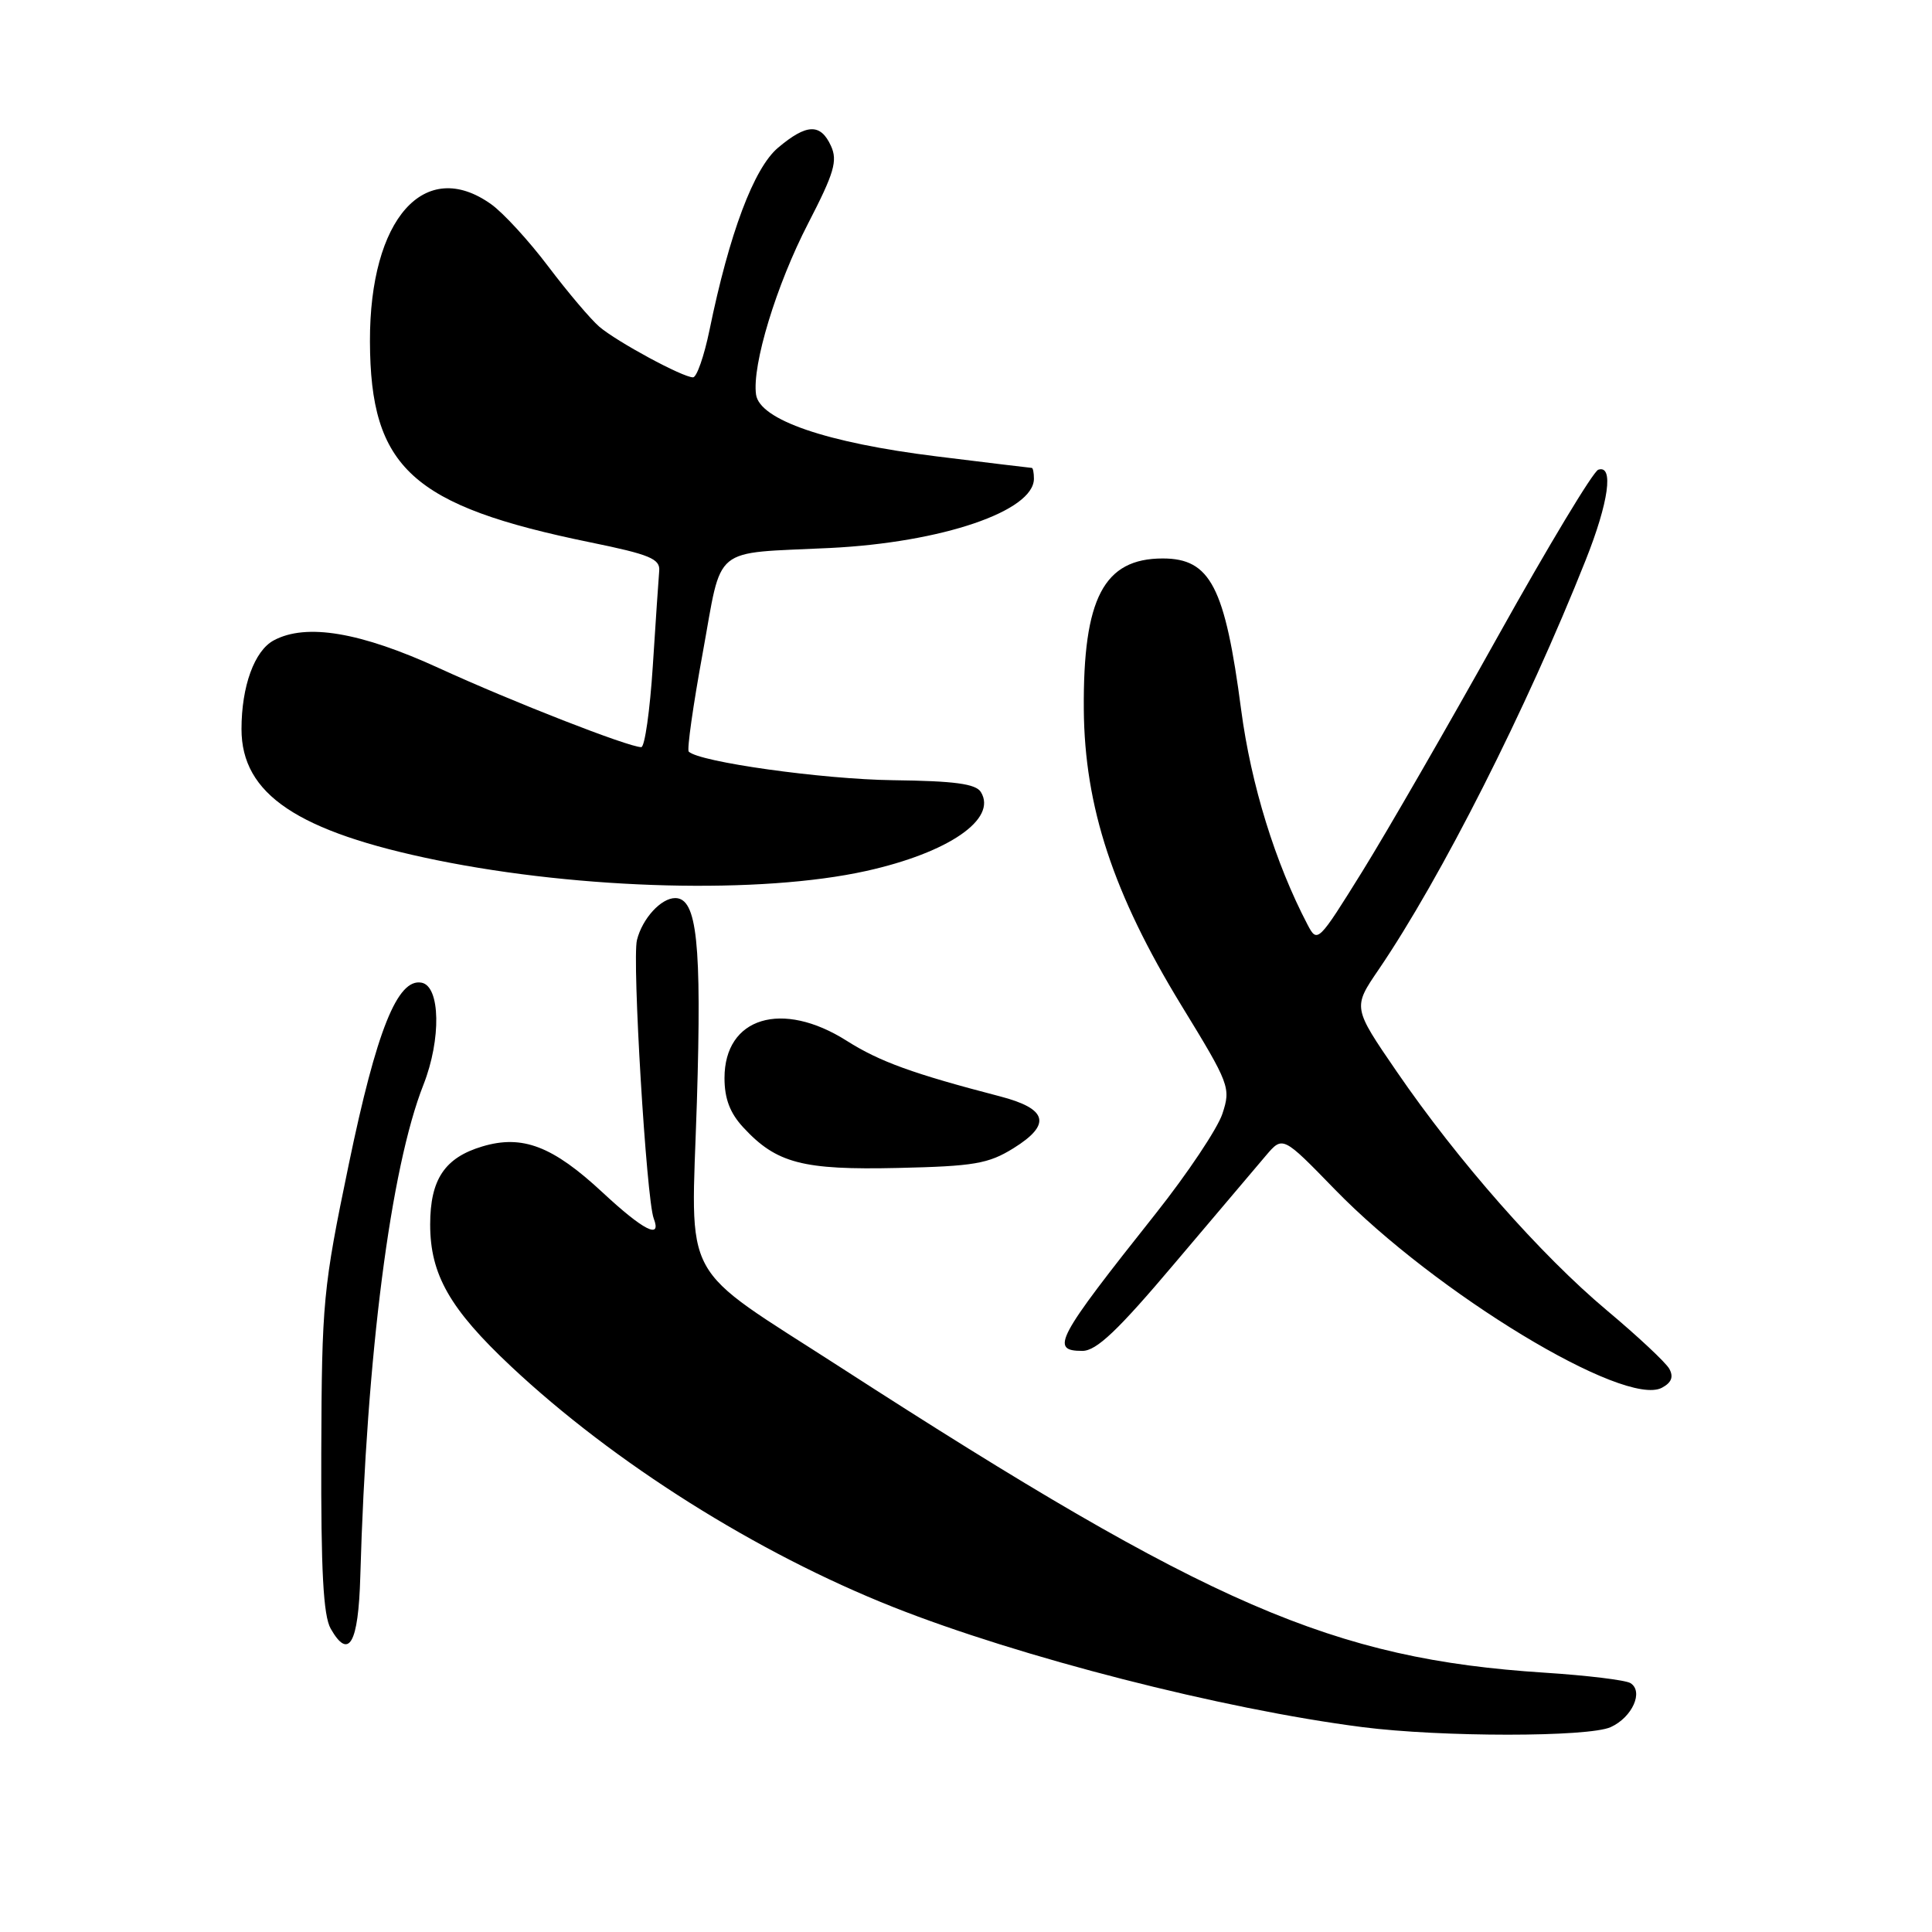 <?xml version="1.0" encoding="UTF-8" standalone="no"?>
<!DOCTYPE svg PUBLIC "-//W3C//DTD SVG 1.1//EN" "http://www.w3.org/Graphics/SVG/1.1/DTD/svg11.dtd" >
<svg xmlns="http://www.w3.org/2000/svg" xmlns:xlink="http://www.w3.org/1999/xlink" version="1.1" viewBox="0 0 256 256">
 <g >
 <path fill="currentColor"
d=" M 213.43 228.85 C 216.29 227.55 217.82 224.12 216.04 223.02 C 215.39 222.62 210.28 222.00 204.68 221.64 C 176.61 219.83 160.27 212.75 111.50 181.26 C 89.77 167.23 91.57 170.55 92.34 146.03 C 92.99 124.94 92.36 119.00 89.47 119.00 C 87.59 119.00 85.11 121.71 84.40 124.56 C 83.74 127.18 85.65 158.92 86.62 161.45 C 87.71 164.29 85.27 163.05 79.86 158.02 C 73.24 151.86 69.22 150.32 63.91 151.91 C 58.92 153.40 57.00 156.29 57.00 162.26 C 57.00 168.88 59.60 173.44 67.71 181.05 C 81.35 193.85 100.27 205.77 118.32 212.93 C 135.11 219.59 162.02 226.48 180.51 228.85 C 190.97 230.19 210.49 230.19 213.43 228.85 Z  M 47.74 208.92 C 48.57 179.54 51.75 154.77 56.11 143.73 C 58.48 137.71 58.35 130.68 55.86 130.21 C 52.67 129.60 49.90 136.51 46.21 154.30 C 42.80 170.72 42.64 172.45 42.57 192.50 C 42.52 208.15 42.84 214.09 43.82 215.81 C 46.22 220.02 47.49 217.80 47.74 208.92 Z  M 221.19 181.37 C 220.72 180.53 217.01 177.06 212.94 173.65 C 204.18 166.31 193.16 153.79 185.08 142.00 C 179.25 133.50 179.25 133.50 182.66 128.50 C 190.95 116.33 202.28 93.93 210.11 74.22 C 213.17 66.53 213.86 61.55 211.78 62.24 C 211.11 62.46 205.15 72.36 198.53 84.23 C 191.91 96.10 183.82 110.14 180.54 115.43 C 174.66 124.89 174.56 125.00 173.26 122.53 C 168.97 114.33 165.77 103.98 164.46 94.06 C 162.32 77.74 160.38 74.00 154.07 74.00 C 146.26 74.00 143.50 79.27 143.61 94.00 C 143.71 106.90 147.51 118.44 156.52 133.19 C 162.95 143.69 163.11 144.13 161.97 147.59 C 161.32 149.55 157.34 155.51 153.12 160.83 C 139.94 177.43 139.10 179.00 143.42 179.00 C 145.29 179.00 148.12 176.31 155.67 167.37 C 161.08 160.97 166.51 154.56 167.74 153.12 C 169.97 150.50 169.97 150.50 176.88 157.61 C 190.24 171.35 215.28 186.53 220.22 183.88 C 221.49 183.20 221.78 182.44 221.19 181.37 Z  M 134.30 152.14 C 139.37 148.99 138.82 146.91 132.49 145.27 C 120.99 142.28 116.57 140.68 112.21 137.92 C 103.62 132.47 96.00 134.79 96.00 142.85 C 96.00 145.58 96.73 147.50 98.50 149.40 C 102.89 154.15 106.36 155.05 119.00 154.76 C 129.08 154.53 130.97 154.21 134.30 152.14 Z  M 114.77 115.41 C 125.68 112.99 132.18 108.53 129.97 104.95 C 129.30 103.86 126.49 103.48 118.29 103.38 C 108.99 103.26 92.63 100.97 91.26 99.59 C 91.01 99.34 91.84 93.47 93.11 86.54 C 95.76 72.03 94.11 73.39 110.00 72.61 C 124.79 71.88 137.00 67.73 137.00 63.43 C 137.00 62.64 136.87 62.00 136.72 62.00 C 136.57 62.00 130.88 61.31 124.08 60.47 C 109.51 58.67 100.66 55.63 100.18 52.28 C 99.63 48.39 102.87 37.75 107.09 29.59 C 110.53 22.93 111.01 21.31 110.11 19.34 C 108.73 16.32 106.89 16.38 103.10 19.57 C 99.89 22.27 96.64 30.92 94.01 43.75 C 93.30 47.19 92.32 50.00 91.83 50.00 C 90.46 50.00 81.77 45.30 79.41 43.29 C 78.26 42.30 75.22 38.71 72.65 35.31 C 70.08 31.90 66.67 28.19 65.08 27.06 C 56.26 20.77 48.98 29.00 49.02 45.22 C 49.07 62.01 54.56 67.02 78.25 71.87 C 86.08 73.47 87.48 74.05 87.35 75.63 C 87.26 76.66 86.88 82.34 86.50 88.25 C 86.12 94.16 85.43 99.00 84.97 99.00 C 83.29 99.00 67.90 92.99 58.19 88.54 C 47.77 83.76 40.57 82.55 36.28 84.85 C 33.71 86.22 32.00 90.94 32.00 96.61 C 32.00 105.24 39.42 110.21 57.89 113.98 C 77.10 117.89 100.85 118.49 114.77 115.41 Z "/>
</g>
</svg>